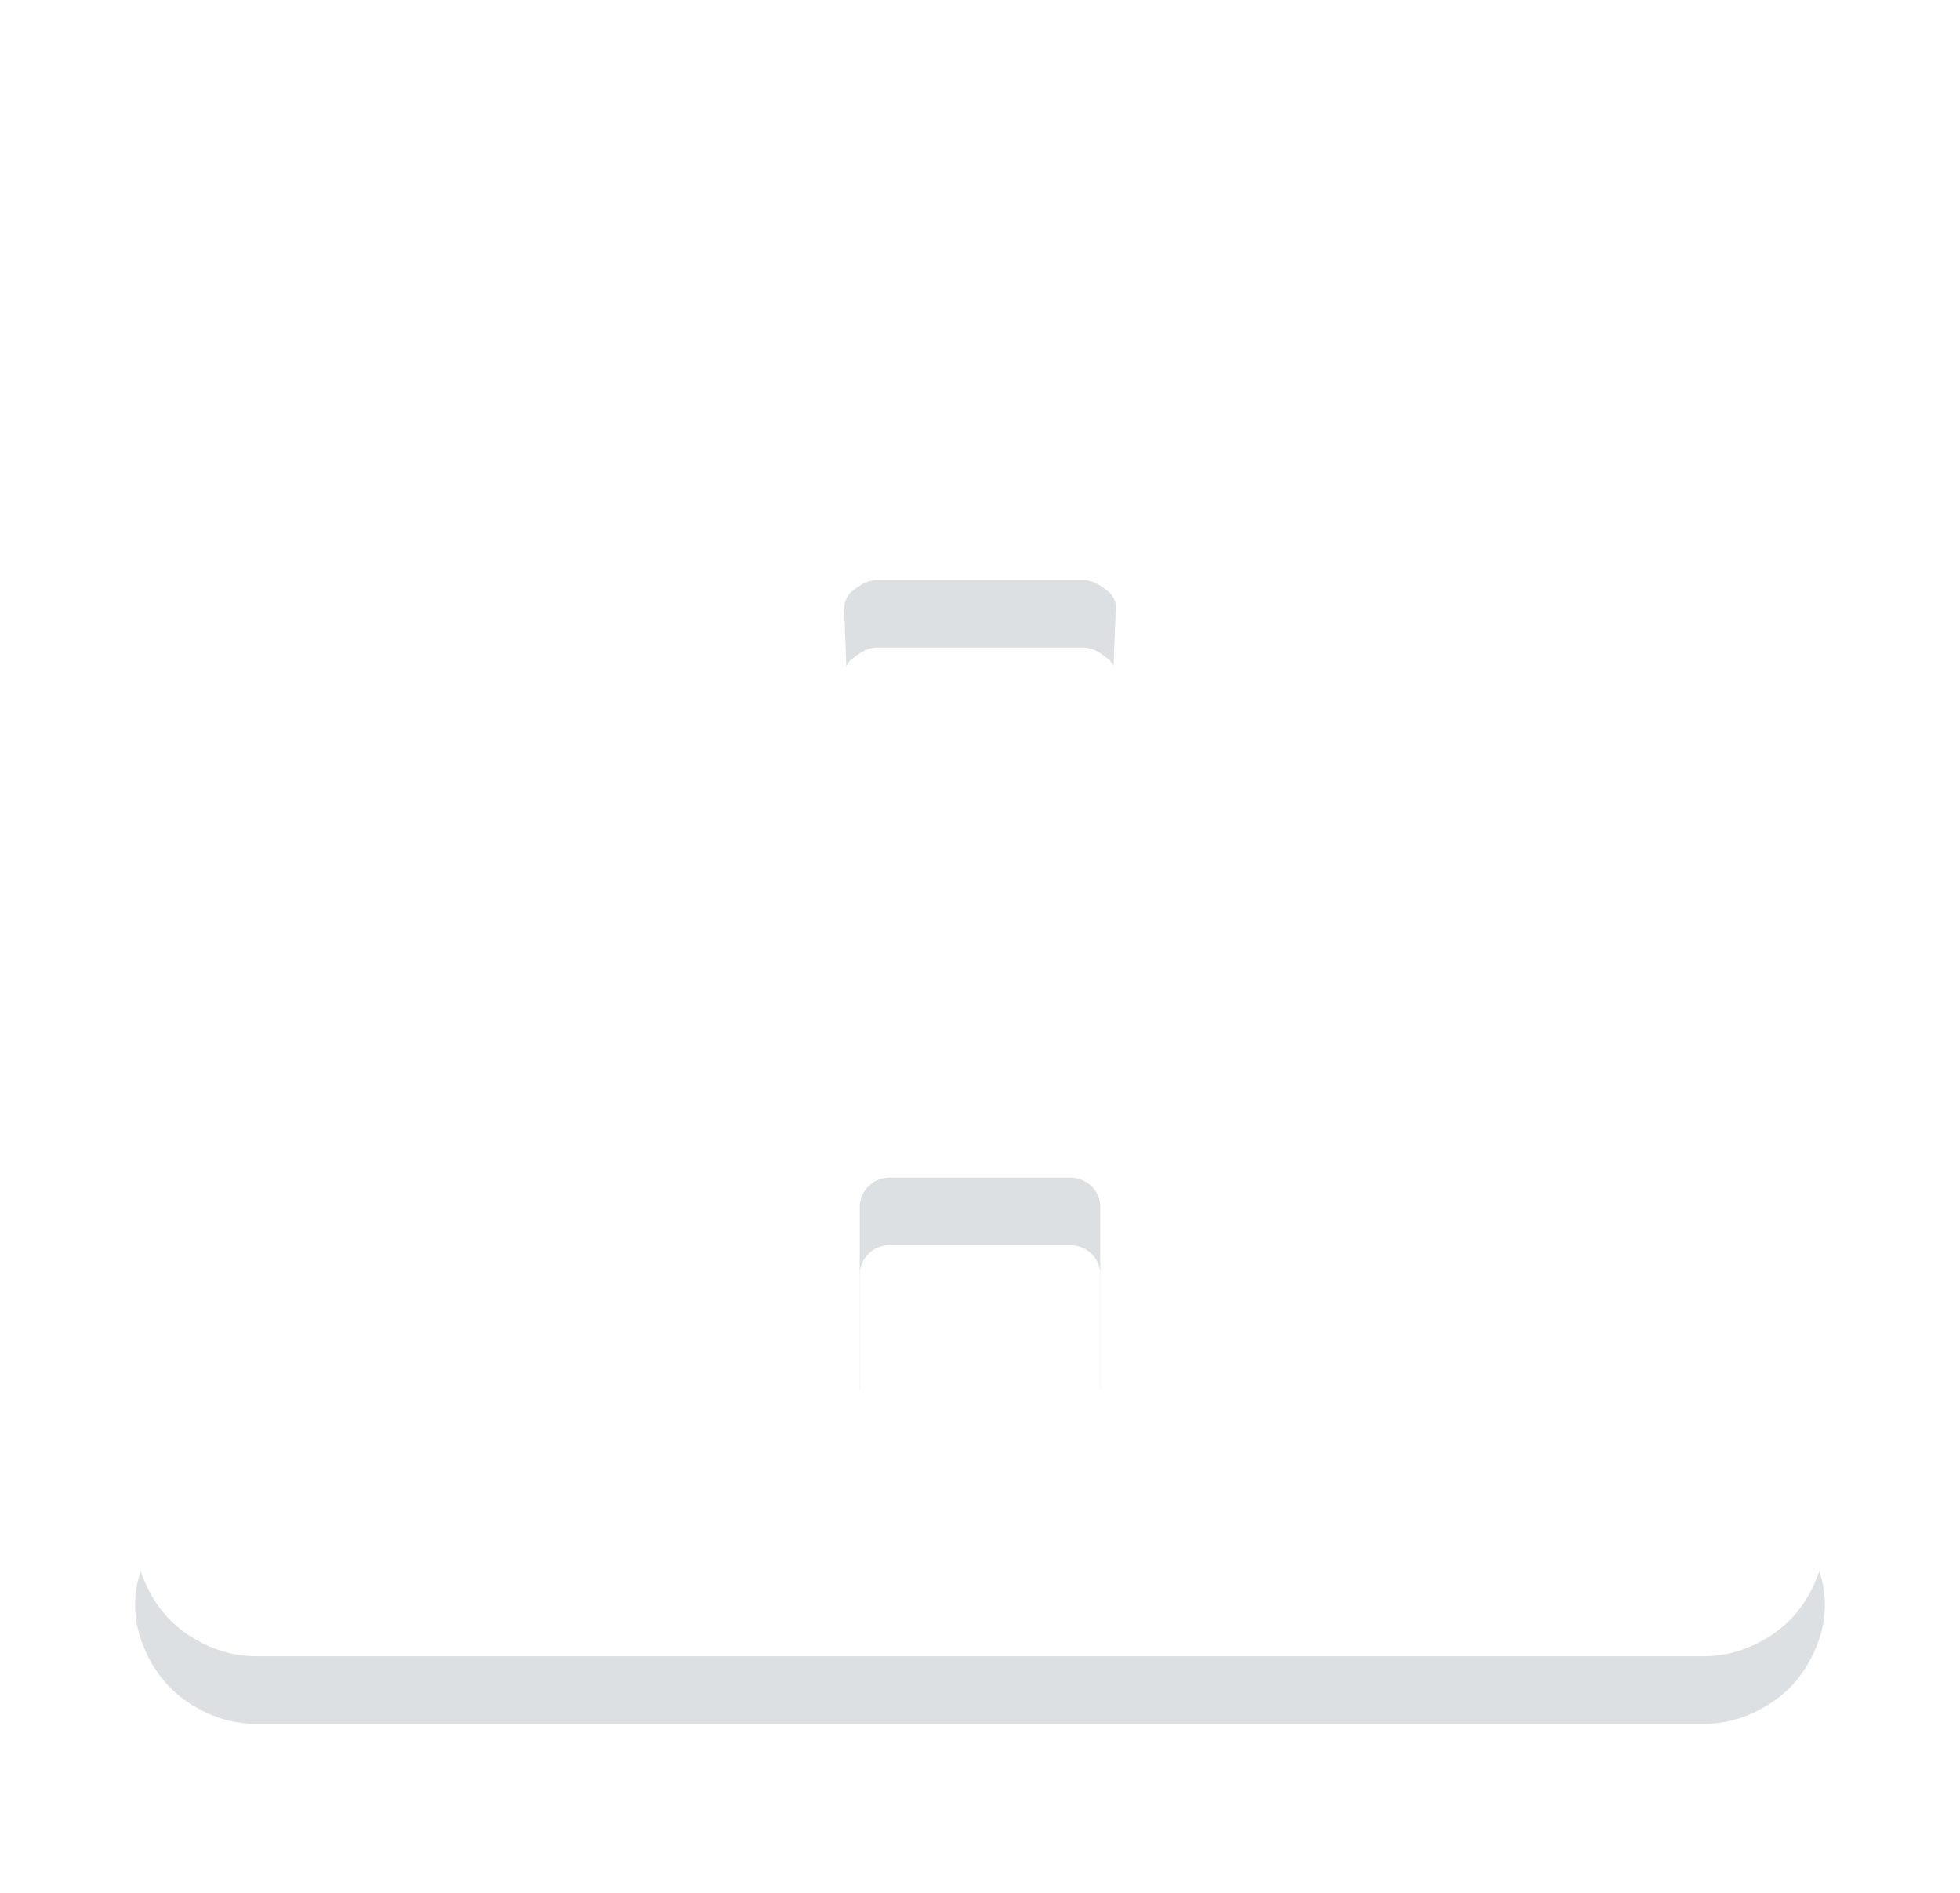<svg xmlns="http://www.w3.org/2000/svg" width="29" height="28" viewBox="0 0 29 28"><defs><filter id="a" width="200%" height="200%" x="-50%" y="-50%"><feMorphology in="SourceGraphic" operator="dilate" result="SvgjsFeMorphology1026Out"/><feOffset dy="1" in="SvgjsFeMorphology1026Out" result="SvgjsFeOffset1027Out"/><feGaussianBlur in="SvgjsFeOffset1027Out" result="SvgjsFeGaussianBlur1028Out" stdDeviation="1"/><feComposite in="SvgjsFeGaussianBlur1028Out" in2="SourceAlpha" operator="out" result="SvgjsFeComposite1029Out"/></filter></defs><path fill="#1e2f43" fill-opacity=".15" d="M373.76 22429.39l-10.7-19.46a1.77 1.77 0 0 0-3.12 0l-10.7 19.46c-.33.58-.32 1.16.02 1.74.16.27.38.48.65.63.28.16.57.24.89.24h21.4c.32 0 .61-.08.89-.24.27-.15.49-.36.65-.63.34-.58.35-1.16.02-1.74zm-10.61-1.06a.42.42 0 0 1-.31.13h-2.68a.42.42 0 0 1-.31-.13.44.44 0 0 1-.13-.32v-2.63a.44.44 0 0 1 .44-.46h2.68a.44.44 0 0 1 .44.46v2.63c0 .12-.04.23-.13.32zm.11-5.49c-.01.09-.06.16-.15.22a.58.58 0 0 1-.33.09h-2.58a.58.58 0 0 1-.33-.09c-.09-.06-.14-.13-.14-.22l-.24-6.32c0-.13.05-.23.14-.29.12-.1.24-.15.34-.15h3.06c.11 0 .22.05.34.15a.3.3 0 0 1 .14.26z" filter="url(#a)" transform="translate(-347 -22407.5)"/><path fill="#fff" d="M26.76 21.89L16.06 2.43a1.77 1.77 0 0 0-3.12 0L2.24 21.89c-.33.58-.32 1.16.02 1.74.16.27.38.48.65.63.28.16.57.24.89.24h21.4c.32 0 .61-.08.89-.24.27-.15.49-.36.65-.63.34-.58.35-1.16.02-1.74zm-10.61-1.06a.42.42 0 0 1-.31.13h-2.68a.42.42 0 0 1-.31-.13.44.44 0 0 1-.13-.32v-2.63a.44.44 0 0 1 .44-.46h2.68a.44.44 0 0 1 .44.46v2.63c0 .12-.04.23-.13.32zm.11-5.49c-.01.09-.06.16-.15.22a.58.58 0 0 1-.33.09H13.2a.58.58 0 0 1-.33-.09c-.09-.06-.14-.13-.14-.22l-.24-6.32c0-.13.05-.23.14-.29.12-.1.24-.15.34-.15h3.06c.11 0 .22.05.34.15a.3.3 0 0 1 .14.26z"/></svg>